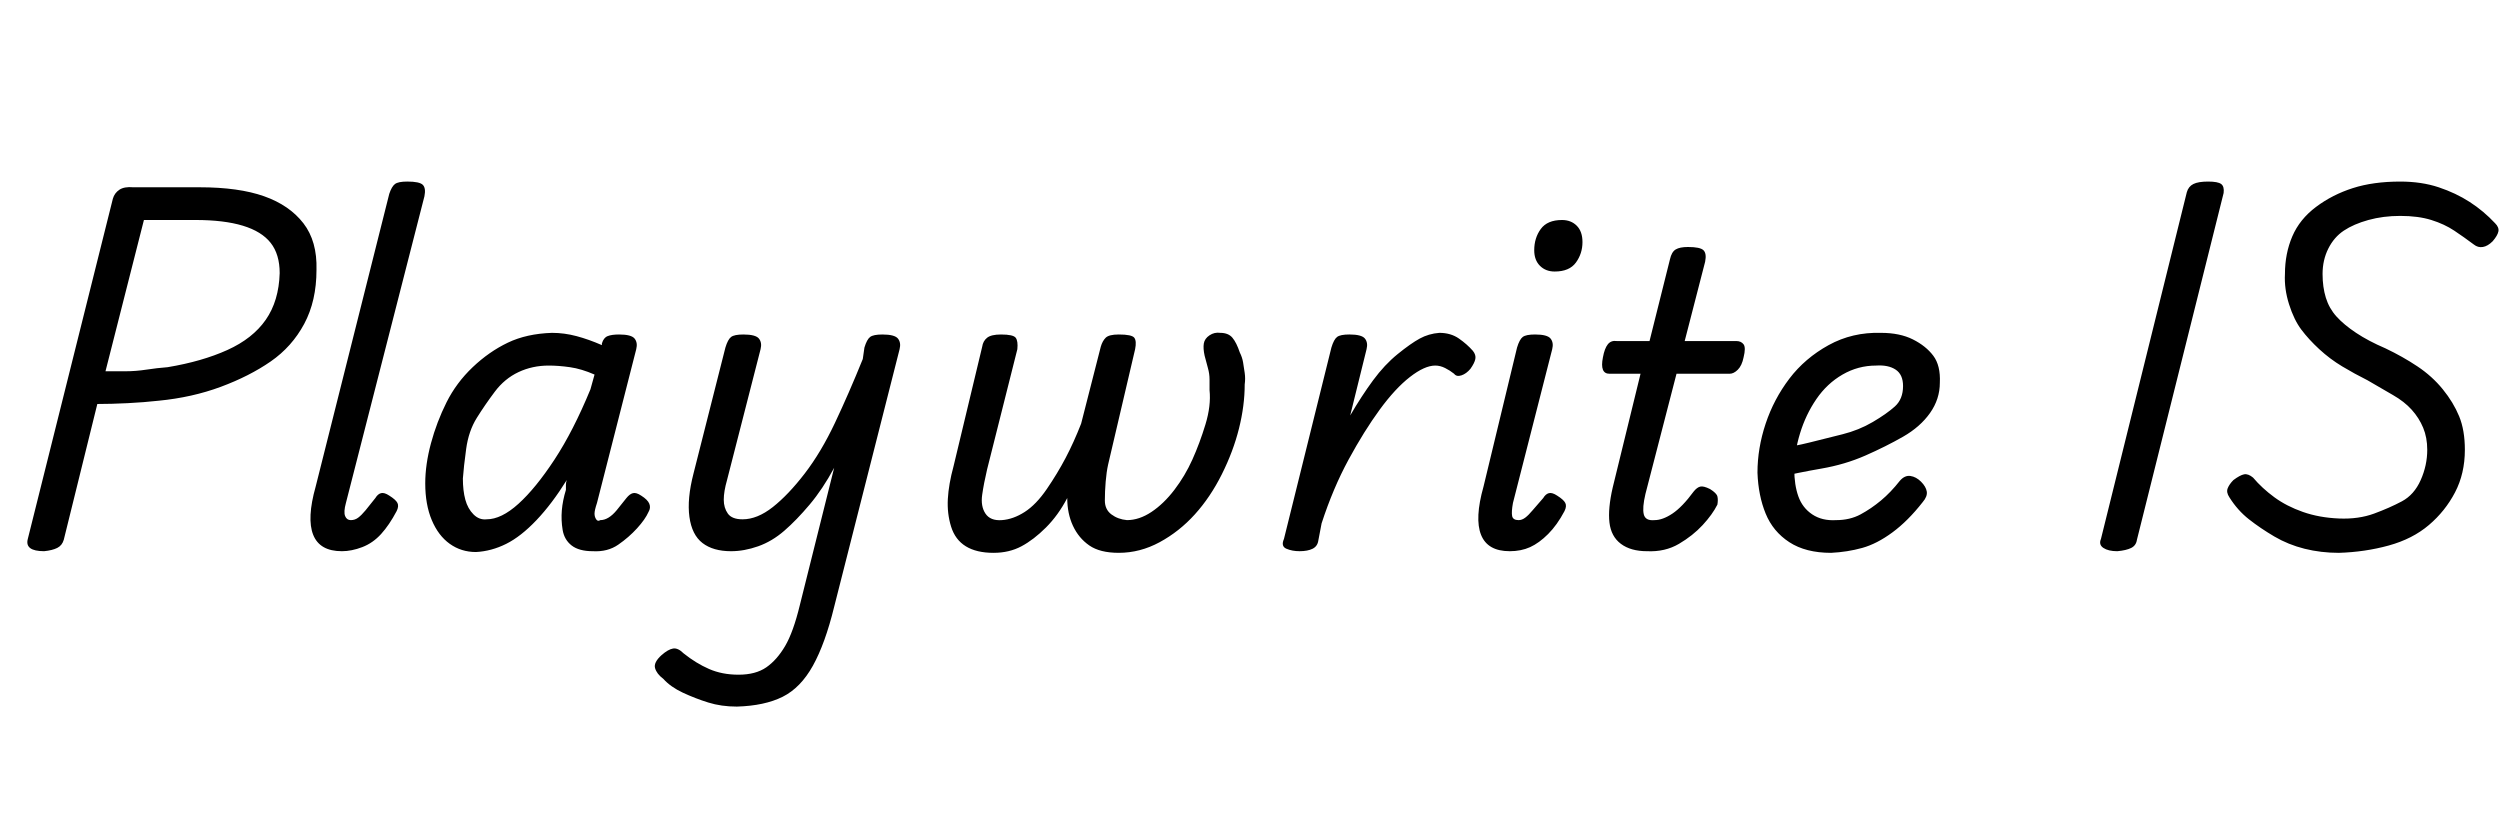 <svg id="fnt-Playwrite IS" viewBox="0 0 3057 1000" xmlns="http://www.w3.org/2000/svg"><path id="playwrite-is" class="f" d="M54 674q-24 0-20-15l104-416q2-7 8-11t17-3h81q48 0 79 11t48 33 16 57q0 38-15 66t-41 46-61 31-76 17q-18 2-38 3t-37 1l-41 166q-2 7-8 10t-16 4m122-405l-47 185q11 0 24 0t26-2 26-3q42-7 73-21t47-37 17-57q0-23-11-37t-34-21-58-7h-63m242 405q-27 0-35-20t3-59l90-358q3-9 7-12t15-3q15 0 19 4t2 14l-96 375q-3 11-1 16t7 5q5 0 9-3t9-9 12-15q3-5 7-6t10 3q8 5 10 9t-1 10q-9 17-19 28t-23 16-25 5m164 1q-18 0-32-10t-22-29-8-45q0-23 7-49t19-50 32-43 43-30 54-12q15 0 30 4t31 11l0-2q2-7 7-9t14-2q15 0 19 5t2 13l-48 188q-3 9-3 13t2 7 5 1q5 0 10-3t10-9 12-15q4-5 8-6t10 3q8 5 10 10t-1 10q-4 9-14 20t-23 20-31 8q-17 0-26-7t-11-19-1-24 5-25q0-3 0-6t1-6q-18 29-37 49t-37 29-37 10m-16-90q0 15 3 26t10 18 16 6q18 0 39-19t44-54 44-86l5-18q-16-7-30-9t-26-2q-20 0-37 8t-29 24-22 32-13 38-4 36m328 89q-22 0-35-10t-16-32 5-53l39-154q3-10 7-13t15-3q15 0 19 5t2 13l-41 160q-4 14-4 24t5 17 18 7q18 0 37-15t39-41 37-62 34-78l2-14q3-10 7-13t15-3q15 0 19 5t2 13l-80 315q-11 45-26 72t-37 38-56 12q-19 0-35-5t-31-12-24-17q-8-6-10-13t8-16q8-7 14-8t13 6q15 12 31 19t36 7q21 0 34-9t23-26 18-50l42-168q-14 26-30 45t-31 32-32 19-33 6m321 2q-21 0-34-8t-18-24-4-34 7-40l35-146q1-7 6-11t17-4q15 0 18 4t2 14l-37 147q-4 17-6 31t4 23 20 8 28-10 27-28 23-38 19-42l24-94q2-7 6-11t16-4q16 0 19 4t1 14l-33 141q-2 9-3 21t-1 23 8 17 19 7q15 0 30-10t28-27 22-37 16-43 5-42q0-6 0-13t-2-14-4-15q-2-9-1-15t7-10 13-3q10 0 15 6t9 18q3 6 4 12t2 13 0 14q0 26-7 54t-21 56-33 49-43 34-50 13q-23 0-36-9t-20-24-7-34q-11 21-26 36t-30 23-34 8m374-2q-9 0-16-3t-3-12l58-234q3-10 7-13t15-3q15 0 19 5t2 13l-20 81q14-24 28-43t30-32 27-19 24-7q14 0 24 7t17 15q4 5 3 10t-6 12q-5 6-11 8t-9-2q-5-4-11-7t-12-3q-13 0-31 14t-37 40-38 61-33 78l-4 21q-1 7-7 10t-16 3m257 0q-27 0-35-20t3-59l41-170q3-10 7-13t15-3q15 0 19 5t2 13l-48 188q-2 11-1 16t8 5q4 0 8-3t9-9 13-15q3-5 7-6t10 3q8 5 10 9t-1 10q-9 17-20 28t-22 16-25 5m55-342q-11 0-18-7t-7-19q0-15 8-26t26-11q11 0 18 7t7 20q0 14-8 25t-26 11m113 342q-20 0-32-9t-14-26 4-43l34-139h-38q-6 0-8-5t0-15q2-11 6-16t11-4h40l25-100q2-9 7-12t15-3q15 0 19 4t2 14l-25 97h63q6 0 9 4t0 16q-2 10-7 15t-10 5h-65l-38 147q-4 17-2 25t13 7q10 0 22-8t26-27q4-5 8-6t12 3q8 5 9 9t0 10q-6 12-18 25t-29 23-39 9m225 2q-31 0-51-13t-29-35-10-50q0-30 10-60t29-55 48-41 64-15q23 0 39 8t25 20 8 33q0 20-12 37t-33 29-46 23-54 16-54 11l3-36q17-2 37-7t40-10 37-15 27-19 10-25q0-14-9-20t-24-5q-22 0-41 11t-32 30-20 42-7 44q0 19 5 33t17 22 29 7q17 0 30-7t25-17 23-24q6-7 13-6t13 7 7 12-5 13q-18 23-37 37t-37 19-38 6m350-2q-11 0-17-4t-3-11l105-424q2-7 8-10t18-3 16 3 3 11l-106 424q-1 7-7 10t-17 4m271 2q-22 0-42-5t-37-15-31-21-24-27q-4-6-2-11t7-10q8-6 13-7t11 4q11 13 26 24t35 18 44 8 43-6 34-15 23-26 8-37q0-15-5-27t-14-22-23-18-31-18q-16-8-31-17t-28-21-22-24-15-31-5-37q0-25 9-46t29-36 45-23 58-8q26 0 47 7t38 18 31 26q5 5 4 10t-7 12q-6 6-12 7t-11-3q-12-9-24-17t-28-13-38-5q-21 0-39 5t-30 13-19 22-7 31q0 16 4 29t13 23 24 20 36 19q21 10 39 22t31 28 20 33 7 41q0 29-12 52t-32 40-49 25-61 9" />
</svg>